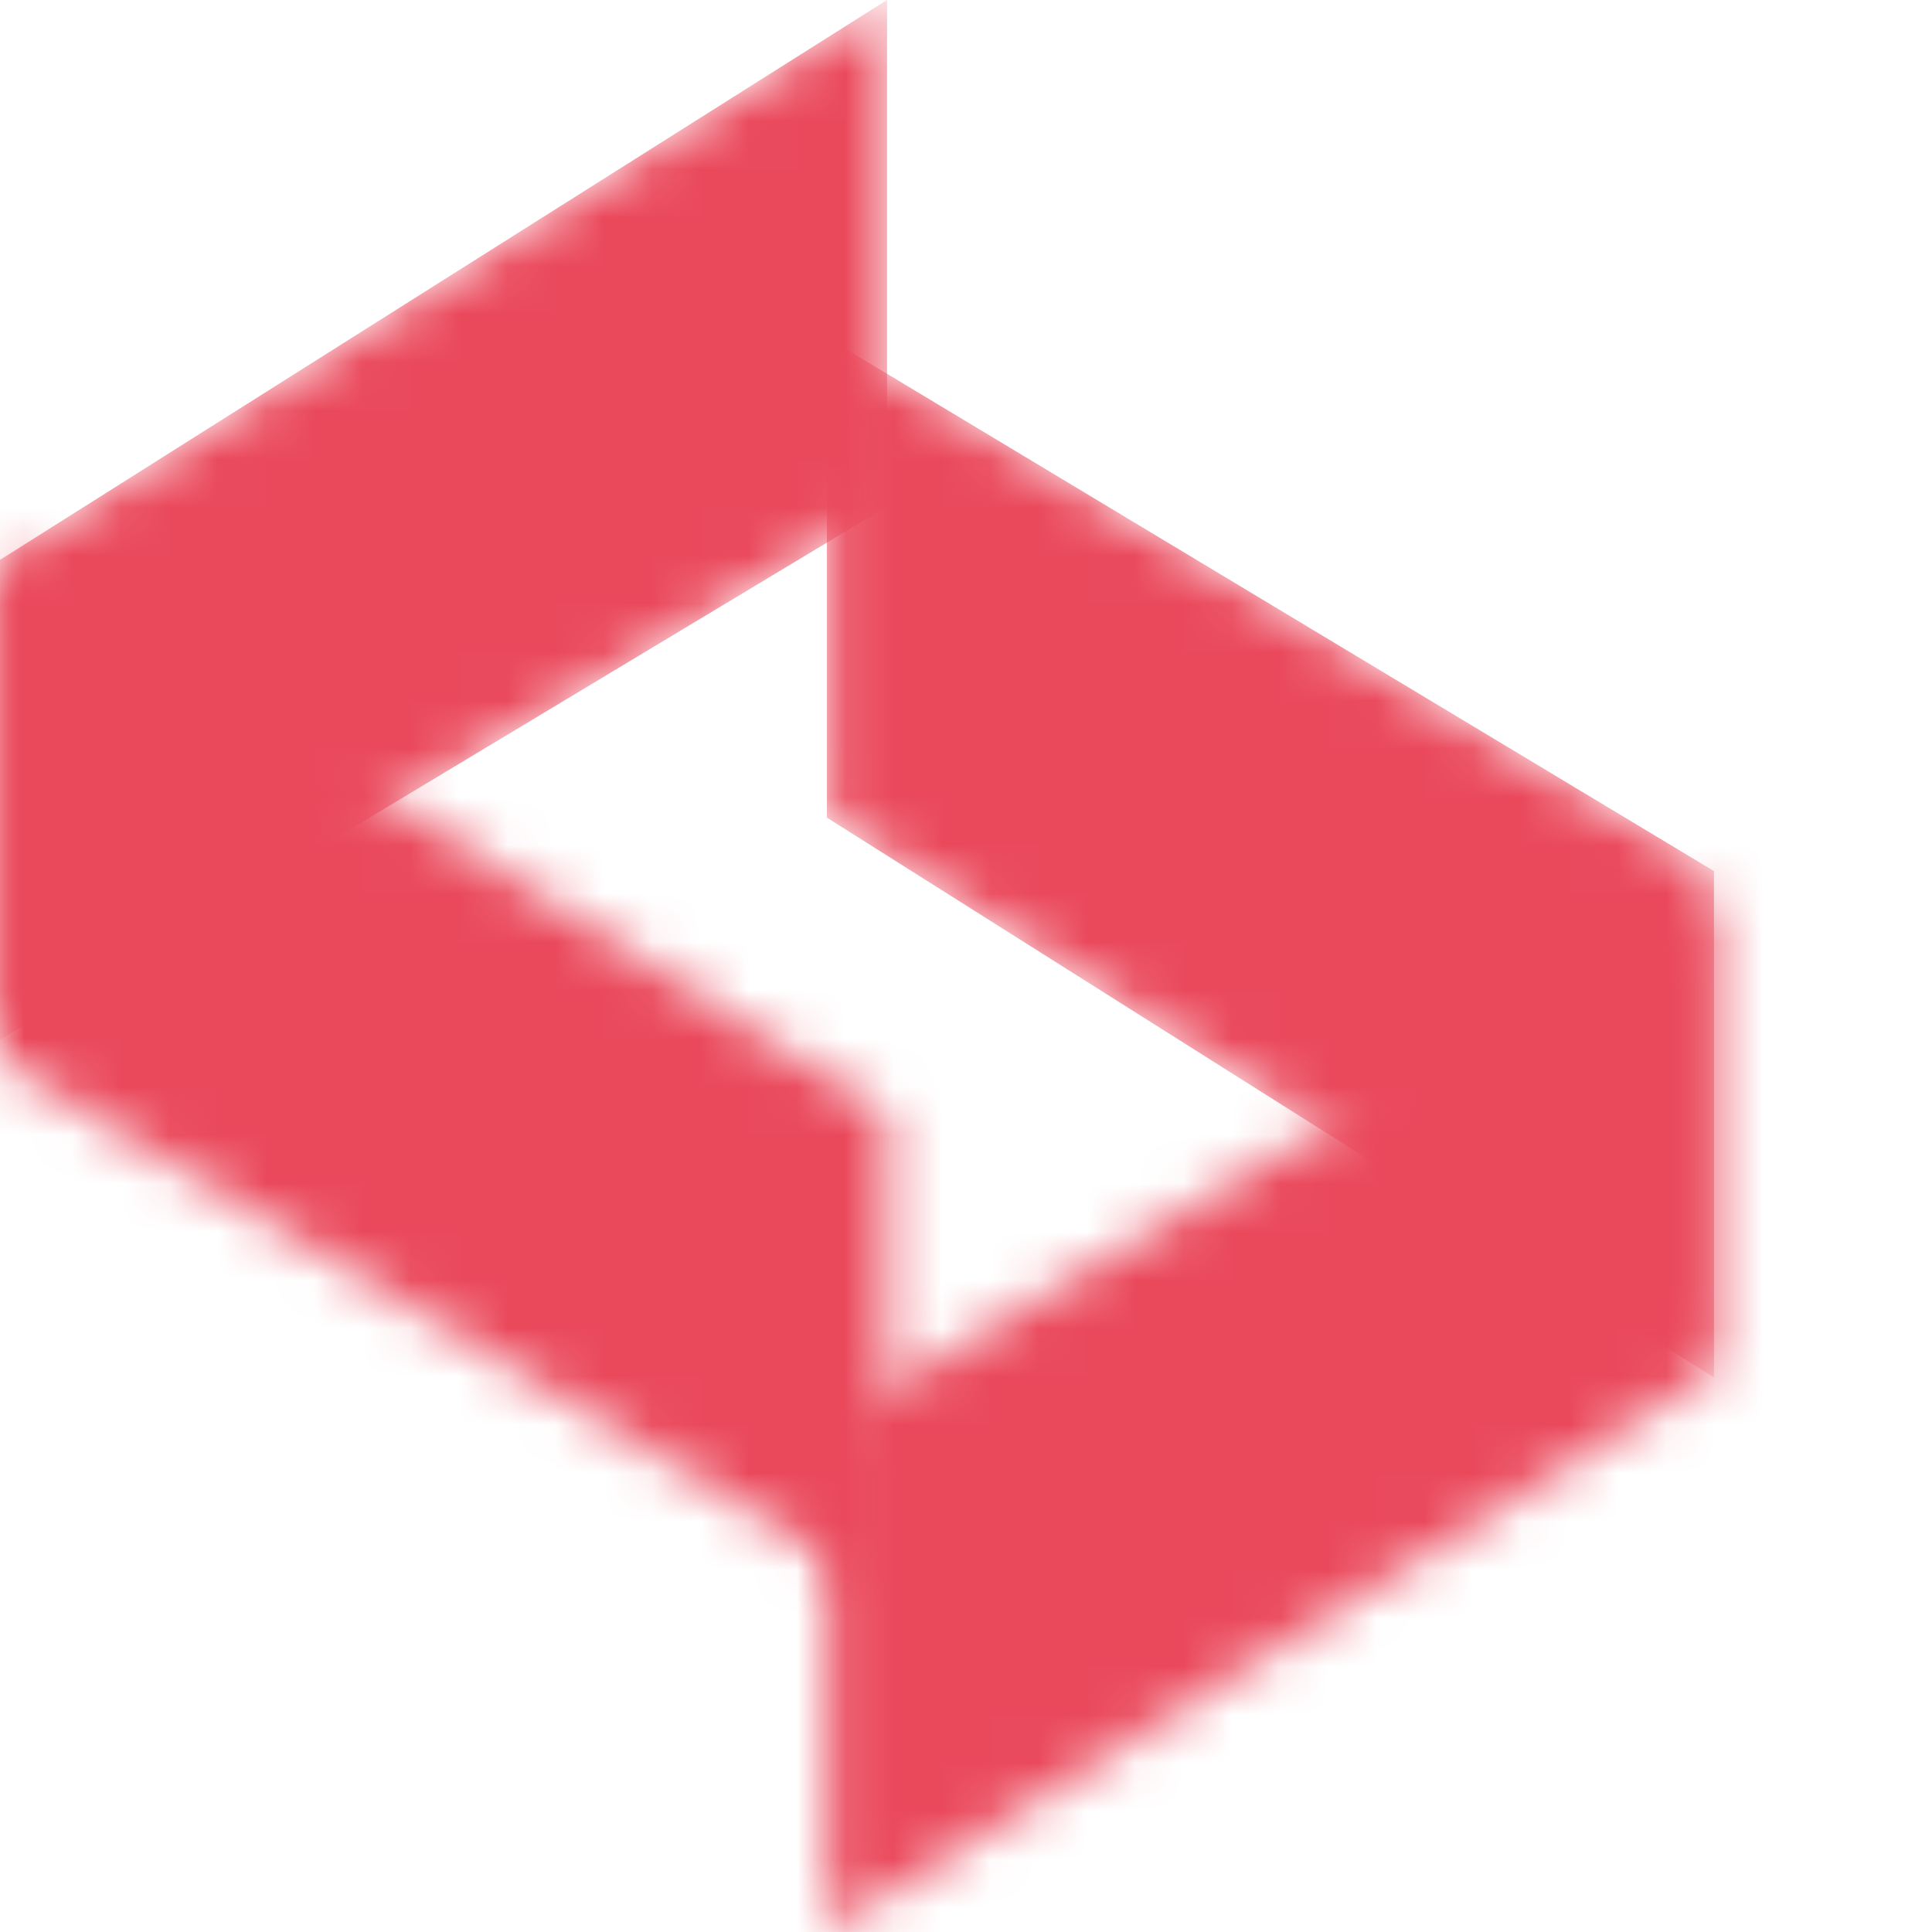 <svg xmlns="http://www.w3.org/2000/svg" width="40" height="40" viewBox="0 0 40 40" fill="none">
  <mask id="mask0_2_46" style="mask-type:luminance" maskUnits="userSpaceOnUse" x="0" y="0"
    width="19" height="22">
    <path fill-rule="evenodd" clip-rule="evenodd"
      d="M18.366 0V10.485L0 21.529V11.592L18.364 0H18.366Z" fill="#ea495c" />
  </mask>

  <mask id="mask1_2_46" style="mask-type:luminance" maskUnits="userSpaceOnUse" x="0" y="0"
    width="19" height="22">
    <path fill-rule="evenodd" clip-rule="evenodd"
      d="M18.364 0L0 11.592V21.529L18.366 10.485V0H18.364Z" fill="#ea495c" />
  </mask>
  <g mask="url(#mask1_2_46)">
    <path fill-rule="evenodd" clip-rule="evenodd"
      d="M18.364 0L0 11.592V21.529L18.366 10.485V0H18.364Z" fill="#ea495c" />
  </g>
  <mask id="mask2_2_46" style="mask-type:luminance" maskUnits="userSpaceOnUse" x="0" y="11"
    width="19" height="23">
    <path fill-rule="evenodd" clip-rule="evenodd"
      d="M0 21.966L18.366 33.01V23.072L0 11.48V21.966Z" fill="#ea495c" />
  </mask>
  <g mask="url(#mask2_2_46)">
    <path fill-rule="evenodd" clip-rule="evenodd"
      d="M-6.006 39.081H24.377V5.41H-6.006V39.081Z" fill="#ea495c" />
  </g>
  <mask id="mask3_2_46" style="mask-type:luminance" maskUnits="userSpaceOnUse" x="17" y="6"
    width="19" height="23">
    <path fill-rule="evenodd" clip-rule="evenodd"
      d="M17.12 6.99L35.486 18.035V28.521L17.12 16.928V6.99Z" fill="#ea495c" />
  </mask>

  <mask id="mask4_2_46" style="mask-type:luminance" maskUnits="userSpaceOnUse" x="17" y="6"
    width="19" height="23">
    <path fill-rule="evenodd" clip-rule="evenodd"
      d="M17.12 16.928L35.486 28.521V18.035L17.12 6.99V16.928Z" fill="#ea495c" />
  </mask>
  <g mask="url(#mask4_2_46)">
    <path fill-rule="evenodd" clip-rule="evenodd"
      d="M17.12 16.928L35.486 28.521V18.035L17.12 6.99V16.928Z" fill="#ea495c" />
  </g>
  <mask id="mask5_2_46" style="mask-type:luminance" maskUnits="userSpaceOnUse" x="17" y="18"
    width="19" height="22">
    <path fill-rule="evenodd" clip-rule="evenodd"
      d="M17.12 29.513V40L35.486 28.407V18.47L17.12 29.513Z" fill="#ea495c" />
  </mask>
  <g mask="url(#mask5_2_46)">
    <path fill-rule="evenodd" clip-rule="evenodd"
      d="M11.111 46.071H41.494V12.4H11.111V46.071Z" fill="#ea495c" />
  </g>
</svg>